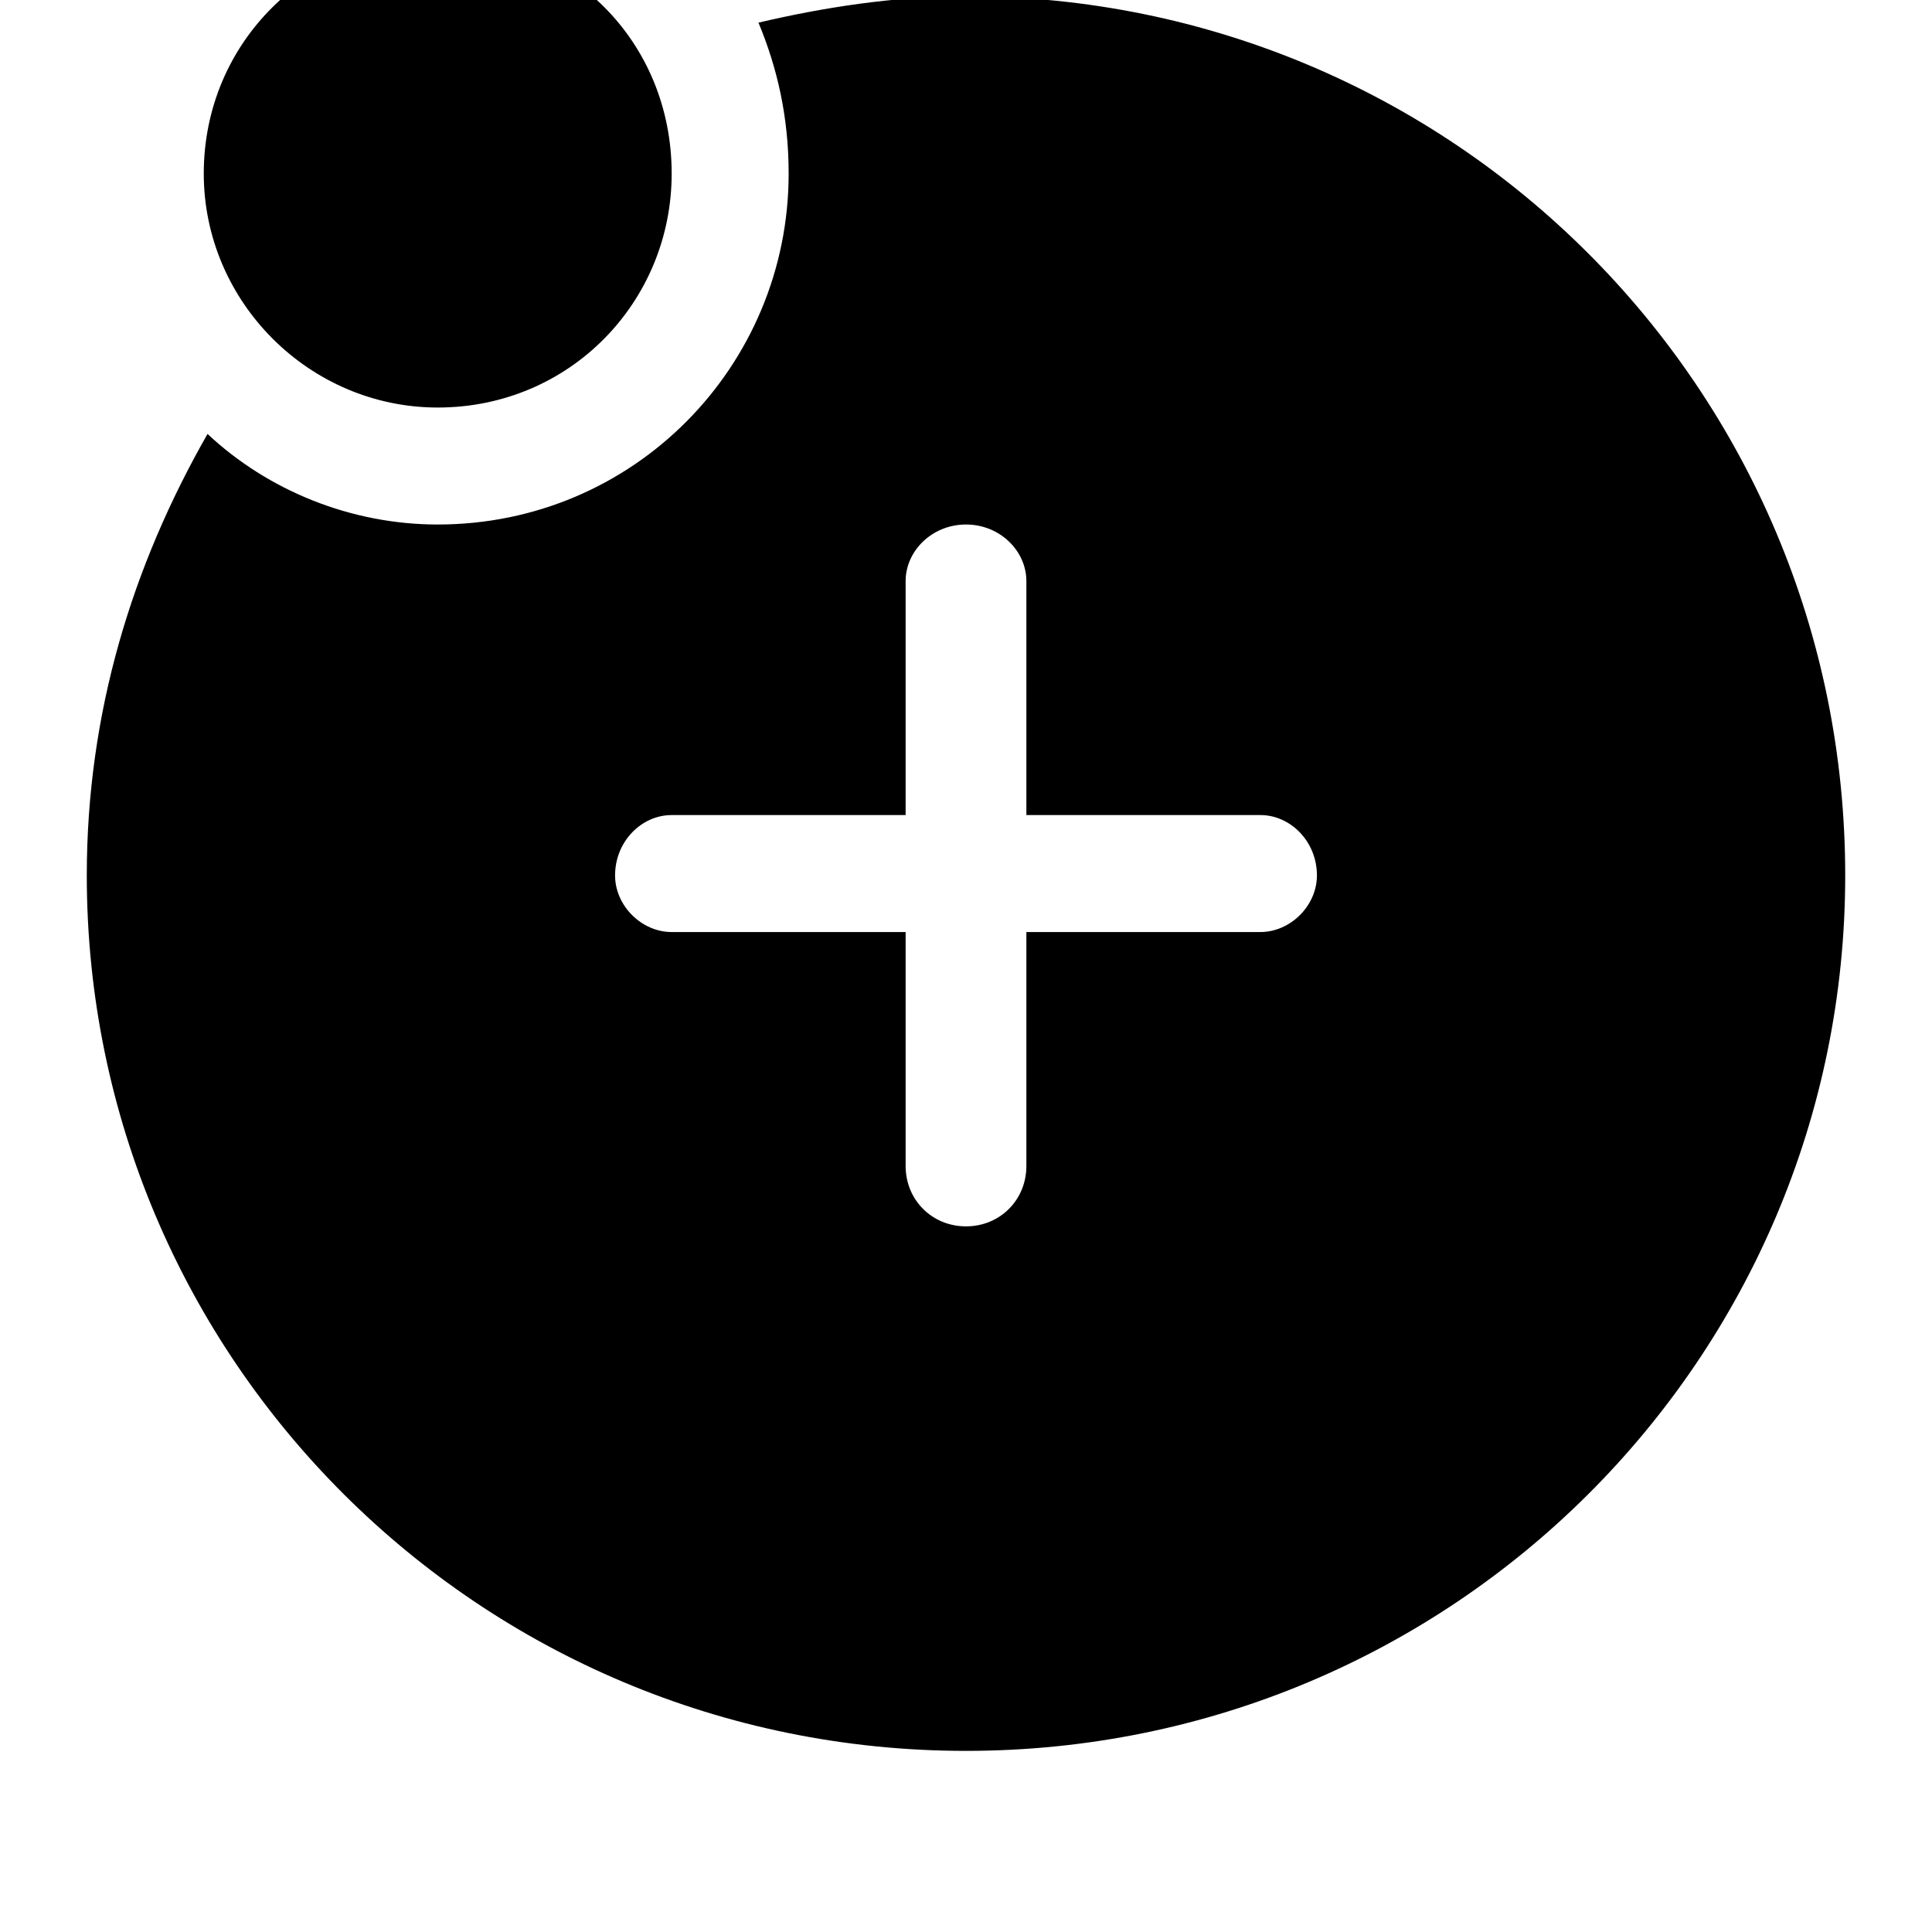 <svg xmlns="http://www.w3.org/2000/svg" viewBox="0 0 512 512"><path d="M256-1c-19 0-38 3-55 7 5 12 8 25 8 40 0 51-41 93-93 93-23 0-45-9-61-24-20 35-32 74-32 117 0 128 104 232 233 232s233-104 233-232c0-129-104-233-233-233zm78 248h-62v62c0 9-7 16-16 16s-16-7-16-16v-62h-62c-8 0-15-7-15-15 0-9 7-16 15-16h62v-62c0-8 7-15 16-15s16 7 16 15v62h62c8 0 15 7 15 16 0 8-7 15-15 15zm-156-201c0 34-27 62-62 62-34 0-62-28-62-62 0-35 28-62 62-62 35 0 62 27 62 62z"/></svg>